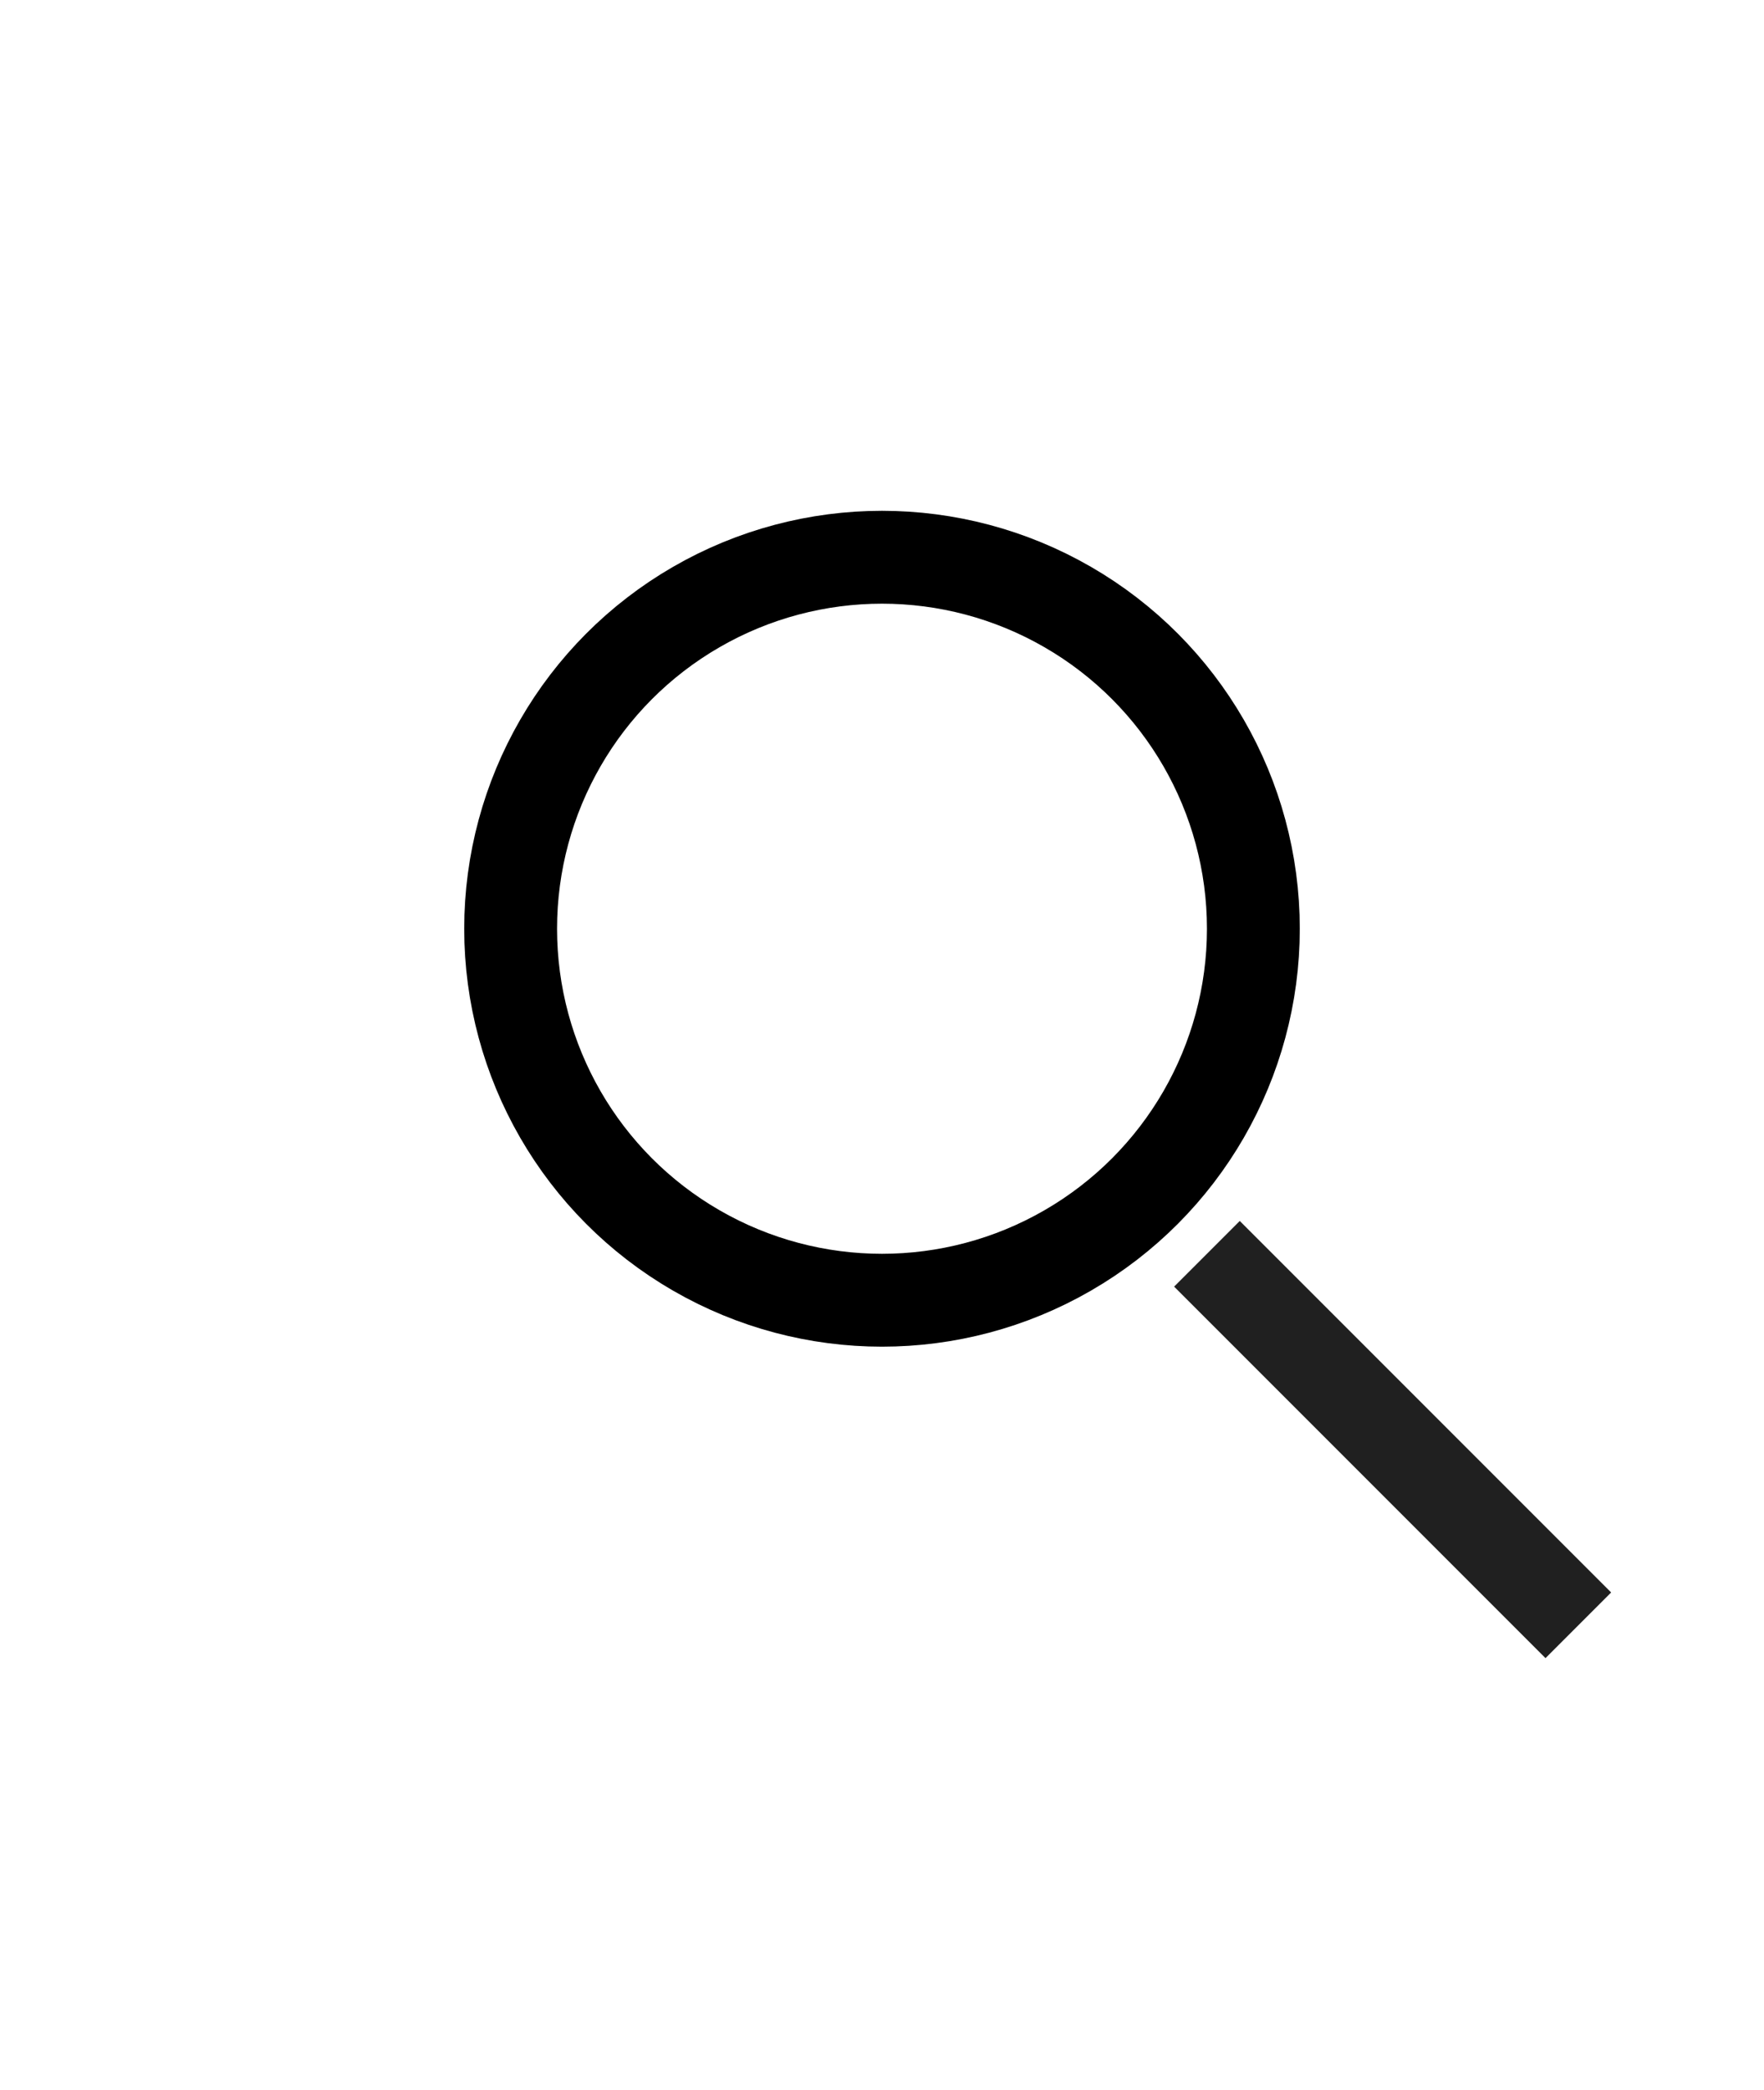 <svg width="38" height="45" viewBox="0 0 38 45" fill="none" xmlns="http://www.w3.org/2000/svg">
  <rect width="38" height="45"/>
  <circle cx="19" cy="20" r="8" stroke="#000000" stroke-width="2"/>
  <line x1="26" y1="27" x2="34" y2="35" stroke="#202020" stroke-width="2" />
</svg>
